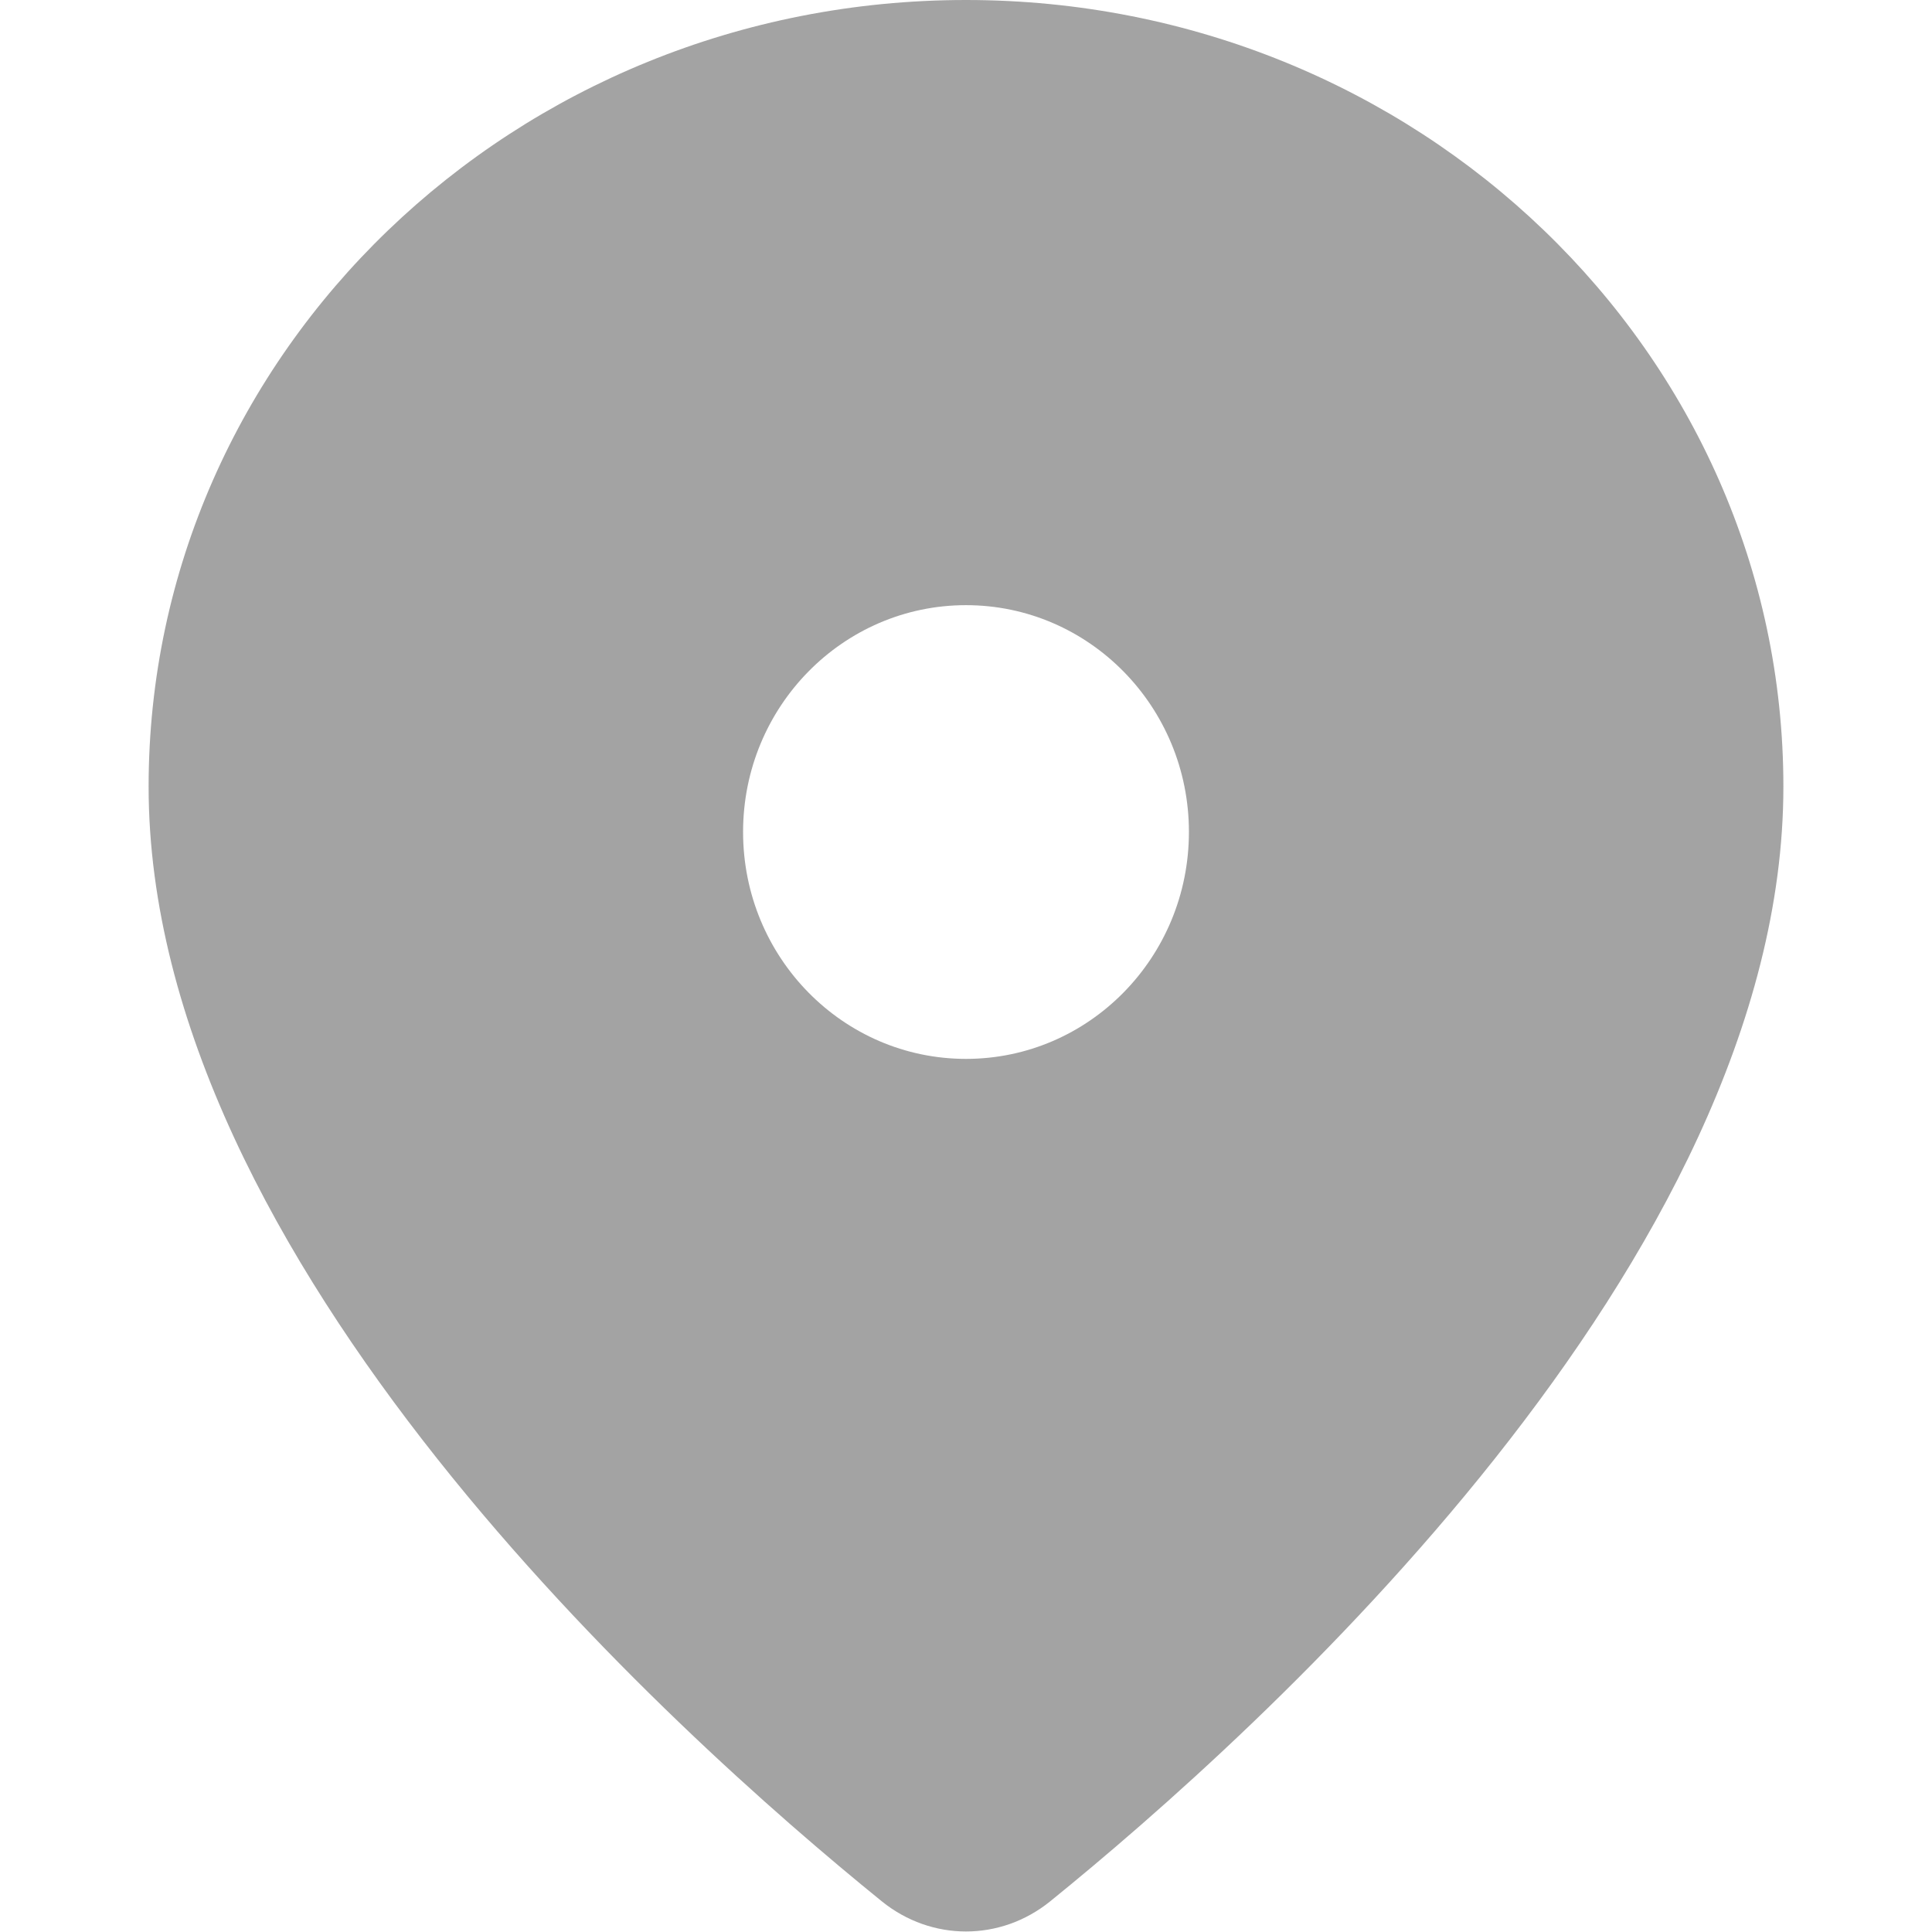               <svg
                width="14"
                height="14"
                viewBox="0 0 11 13"
                fill="none"
                xmlns="http://www.w3.org/2000/svg"
              >
                <path
                  fill-rule="evenodd"
                  clip-rule="evenodd"
                  d="M6.066 12.794C7.47 11.657 11 8.483 11 5.293C11 2.37 8.538 0 5.5 0C2.462 0 0 2.37 0 5.293C0 8.483 3.53 11.657 4.934 12.794C5.268 13.064 5.732 13.064 6.066 12.794ZM5.5 7.125C6.328 7.125 7 6.442 7 5.598C7 4.755 6.328 4.072 5.5 4.072C4.672 4.072 4 4.755 4 5.598C4 6.442 4.672 7.125 5.5 7.125Z"
                  fill="#A3A3A3"
                />
              </svg>